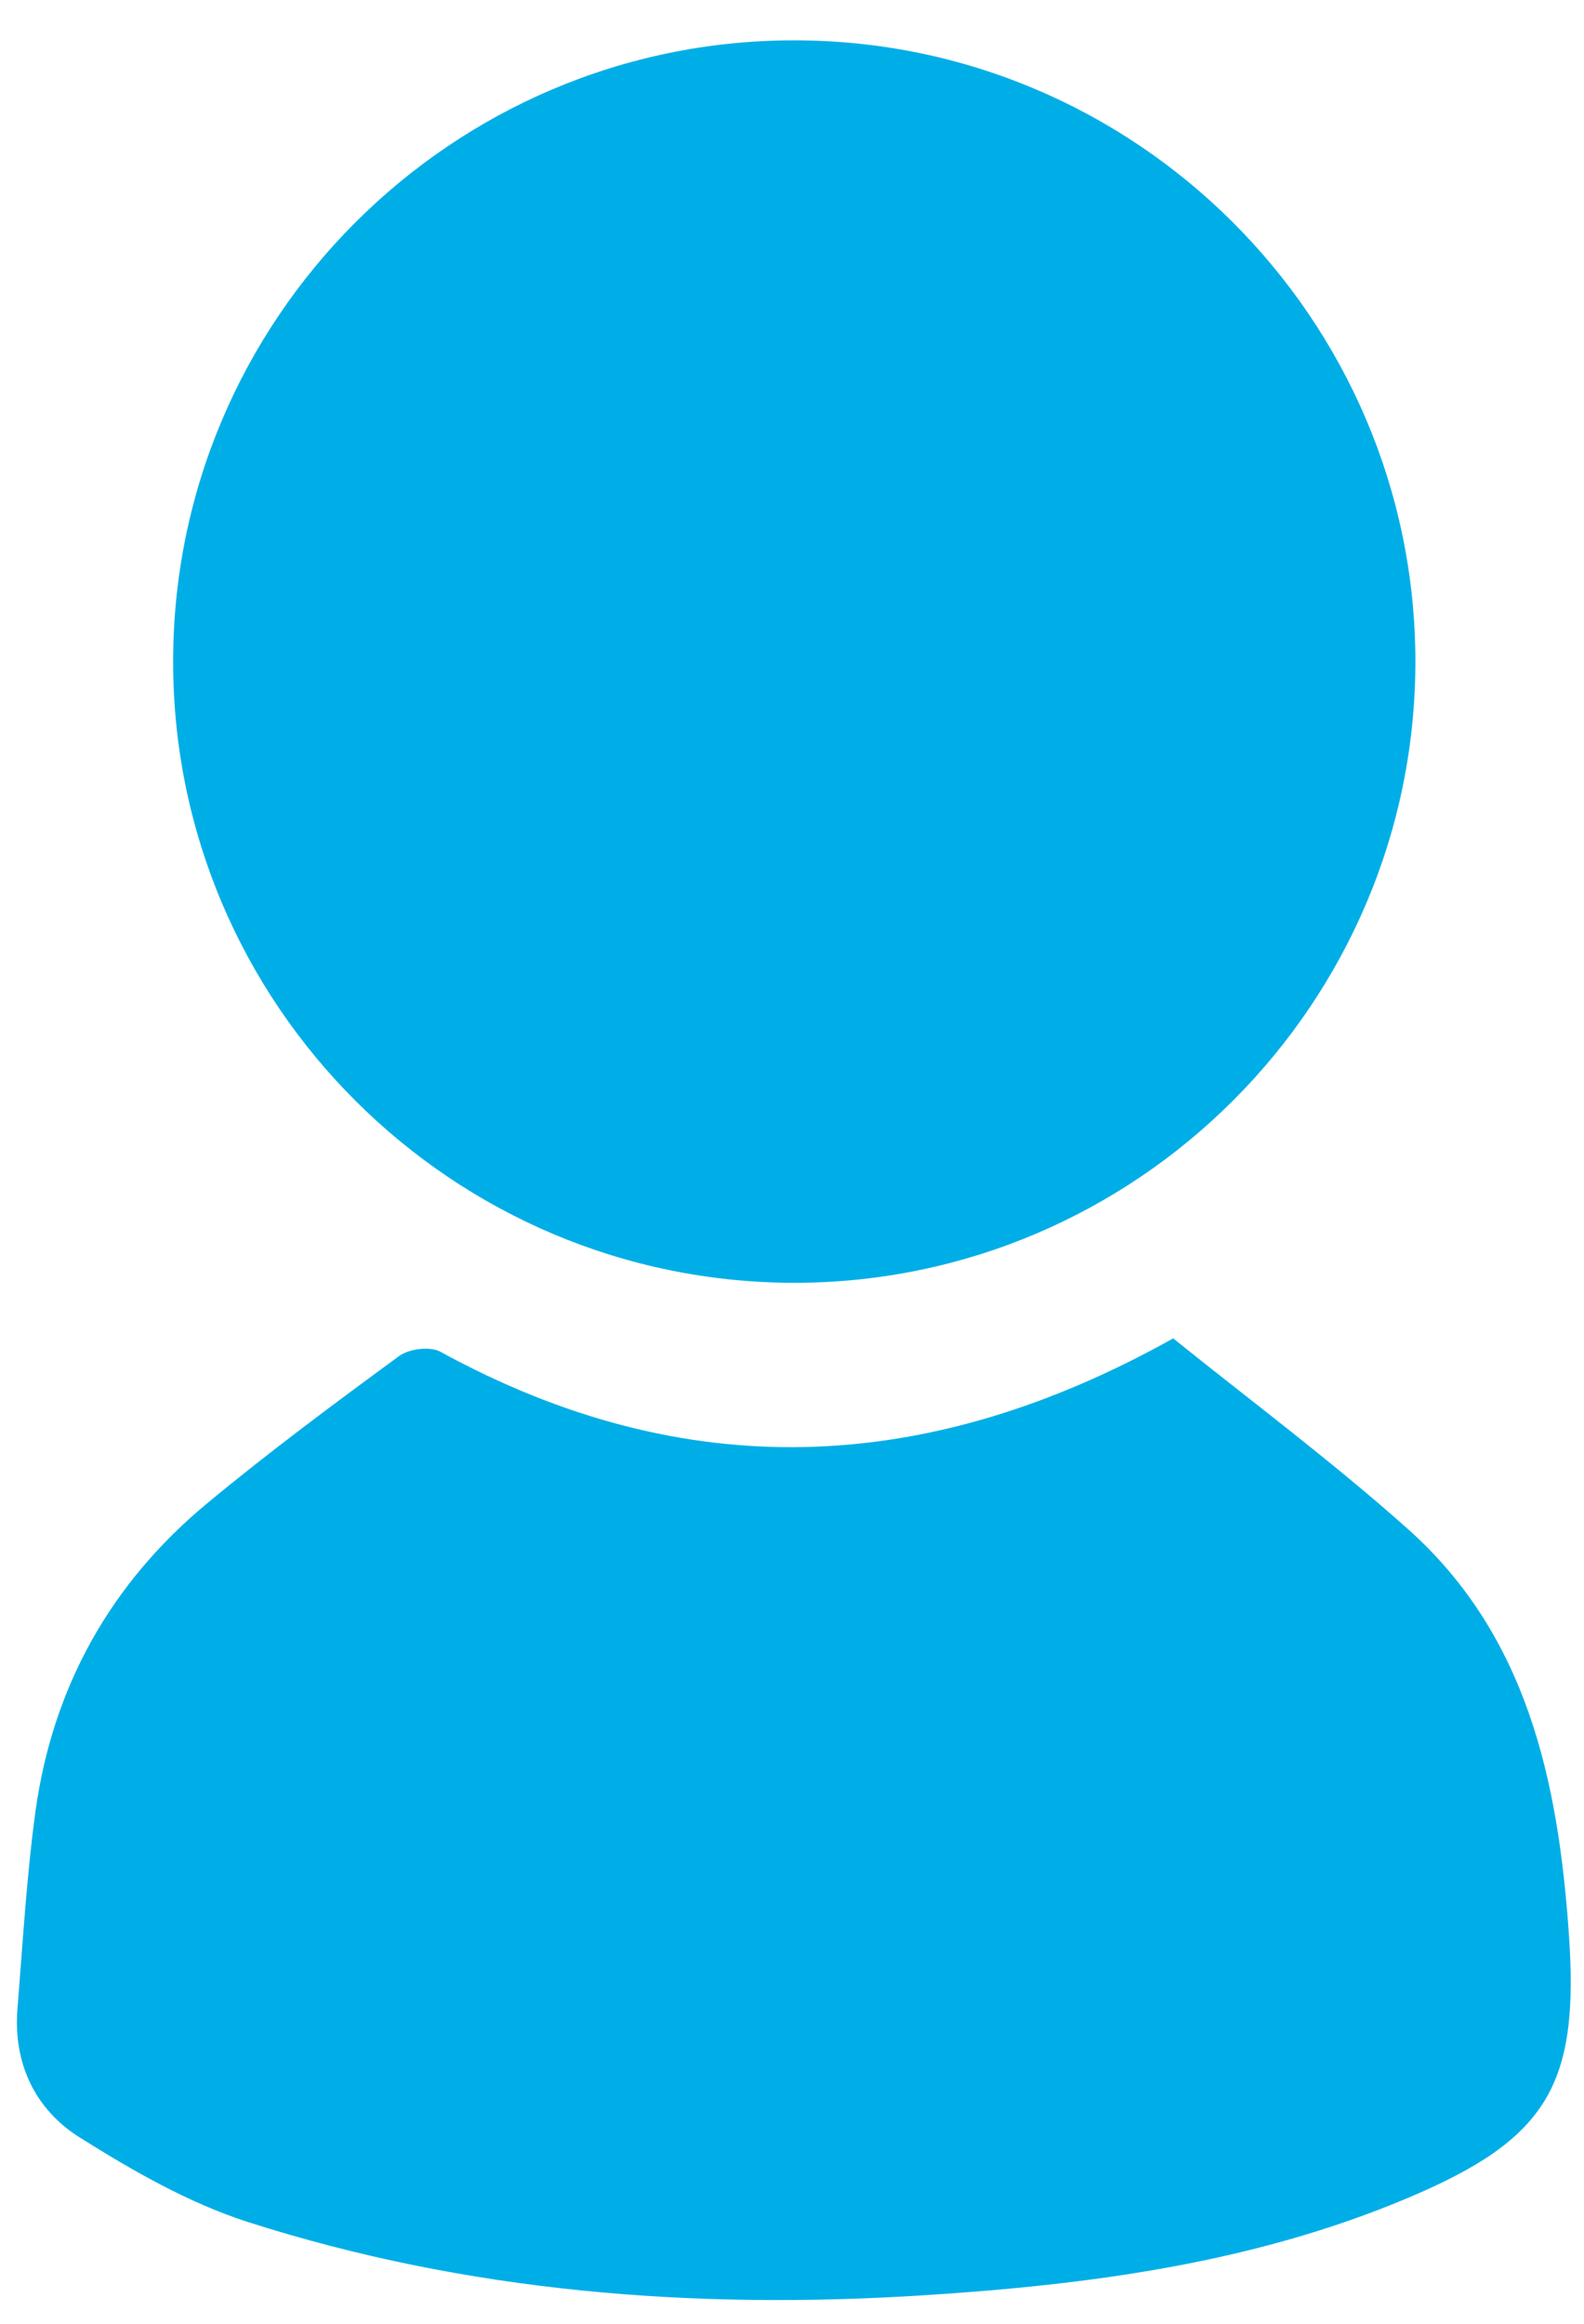 <?xml version="1.0" encoding="UTF-8" standalone="no"?>
<!-- Generator: Adobe Illustrator 16.0.0, SVG Export Plug-In . SVG Version: 6.00 Build 0)  -->

<svg
   xmlns:dc="http://purl.org/dc/elements/1.1/"
   xmlns:cc="http://creativecommons.org/ns#"
   xmlns:rdf="http://www.w3.org/1999/02/22-rdf-syntax-ns#"
   xmlns:svg="http://www.w3.org/2000/svg"
   xmlns="http://www.w3.org/2000/svg"
   xmlns:sodipodi="http://sodipodi.sourceforge.net/DTD/sodipodi-0.dtd"
   xmlns:inkscape="http://www.inkscape.org/namespaces/inkscape"
   version="1.1"
   id="Capa_1"
   x="0px"
   y="0px"
   width="15"
   height="22"
   viewBox="0 0 15 22"
   enable-background="new 0 0 15.186 22.078"
   xml:space="preserve"
   sodipodi:docname="user.svg"
   inkscape:version="0.92.4 (5da689c313, 2019-01-14)"><defs
   id="defs14" /><sodipodi:namedview
   pagecolor="#ffffff"
   bordercolor="#666666"
   borderopacity="1"
   objecttolerance="10"
   gridtolerance="10"
   guidetolerance="10"
   inkscape:pageopacity="0"
   inkscape:pageshadow="2"
   inkscape:window-width="1366"
   inkscape:window-height="705"
   id="namedview12"
   showgrid="false"
   inkscape:zoom="30.234117"
   inkscape:cx="9.5209326"
   inkscape:cy="7.2008687"
   inkscape:window-x="-8"
   inkscape:window-y="-8"
   inkscape:window-maximized="1"
   inkscape:current-layer="Capa_1" />
<g
   id="RU2cyr.tif_16_"
   transform="matrix(0.969,0,0,0.969,0.16,0.382)"
   style="fill:#00aee7;fill-opacity:1">
	<g
   id="g8"
   style="fill:#00aee7;fill-opacity:1">
		<g
   id="g6"
   style="fill:#00aee7;fill-opacity:1">
			<path
   d="m 7.587,0 c 3.346,-0.006 6.074,2.717 6.08,6.061 0.004,3.346 -2.721,6.074 -6.062,6.078 C 4.257,12.141 1.529,9.422 1.527,6.077 1.522,2.732 4.243,0.004 7.587,0 Z"
   id="path2"
   inkscape:connector-curvature="0"
   style="clip-rule:evenodd;fill:#00aee7;fill-rule:evenodd;fill-opacity:1" />
			<path
   d="m 11.3,12.682 c 0.752,0.605 1.549,1.199 2.292,1.861 1.169,1.042 1.469,2.463 1.574,3.944 0.106,1.487 -0.202,2.017 -1.582,2.597 -1.505,0.633 -3.103,0.844 -4.72,0.947 C 6.62,22.174 4.403,22.003 2.254,21.314 1.677,21.128 1.131,20.814 0.615,20.49 0.178,20.216 -0.039,19.764 0.006,19.226 c 0.052,-0.645 0.089,-1.293 0.177,-1.934 0.17,-1.208 0.733,-2.215 1.672,-2.995 0.609,-0.505 1.244,-0.976 1.881,-1.443 0.097,-0.071 0.305,-0.097 0.405,-0.04 2.386,1.305 4.747,1.217 7.159,-0.132 z"
   id="path4"
   inkscape:connector-curvature="0"
   style="clip-rule:evenodd;fill:#00aee7;fill-rule:evenodd;fill-opacity:1" />
		</g>
	</g>
</g>
</svg>